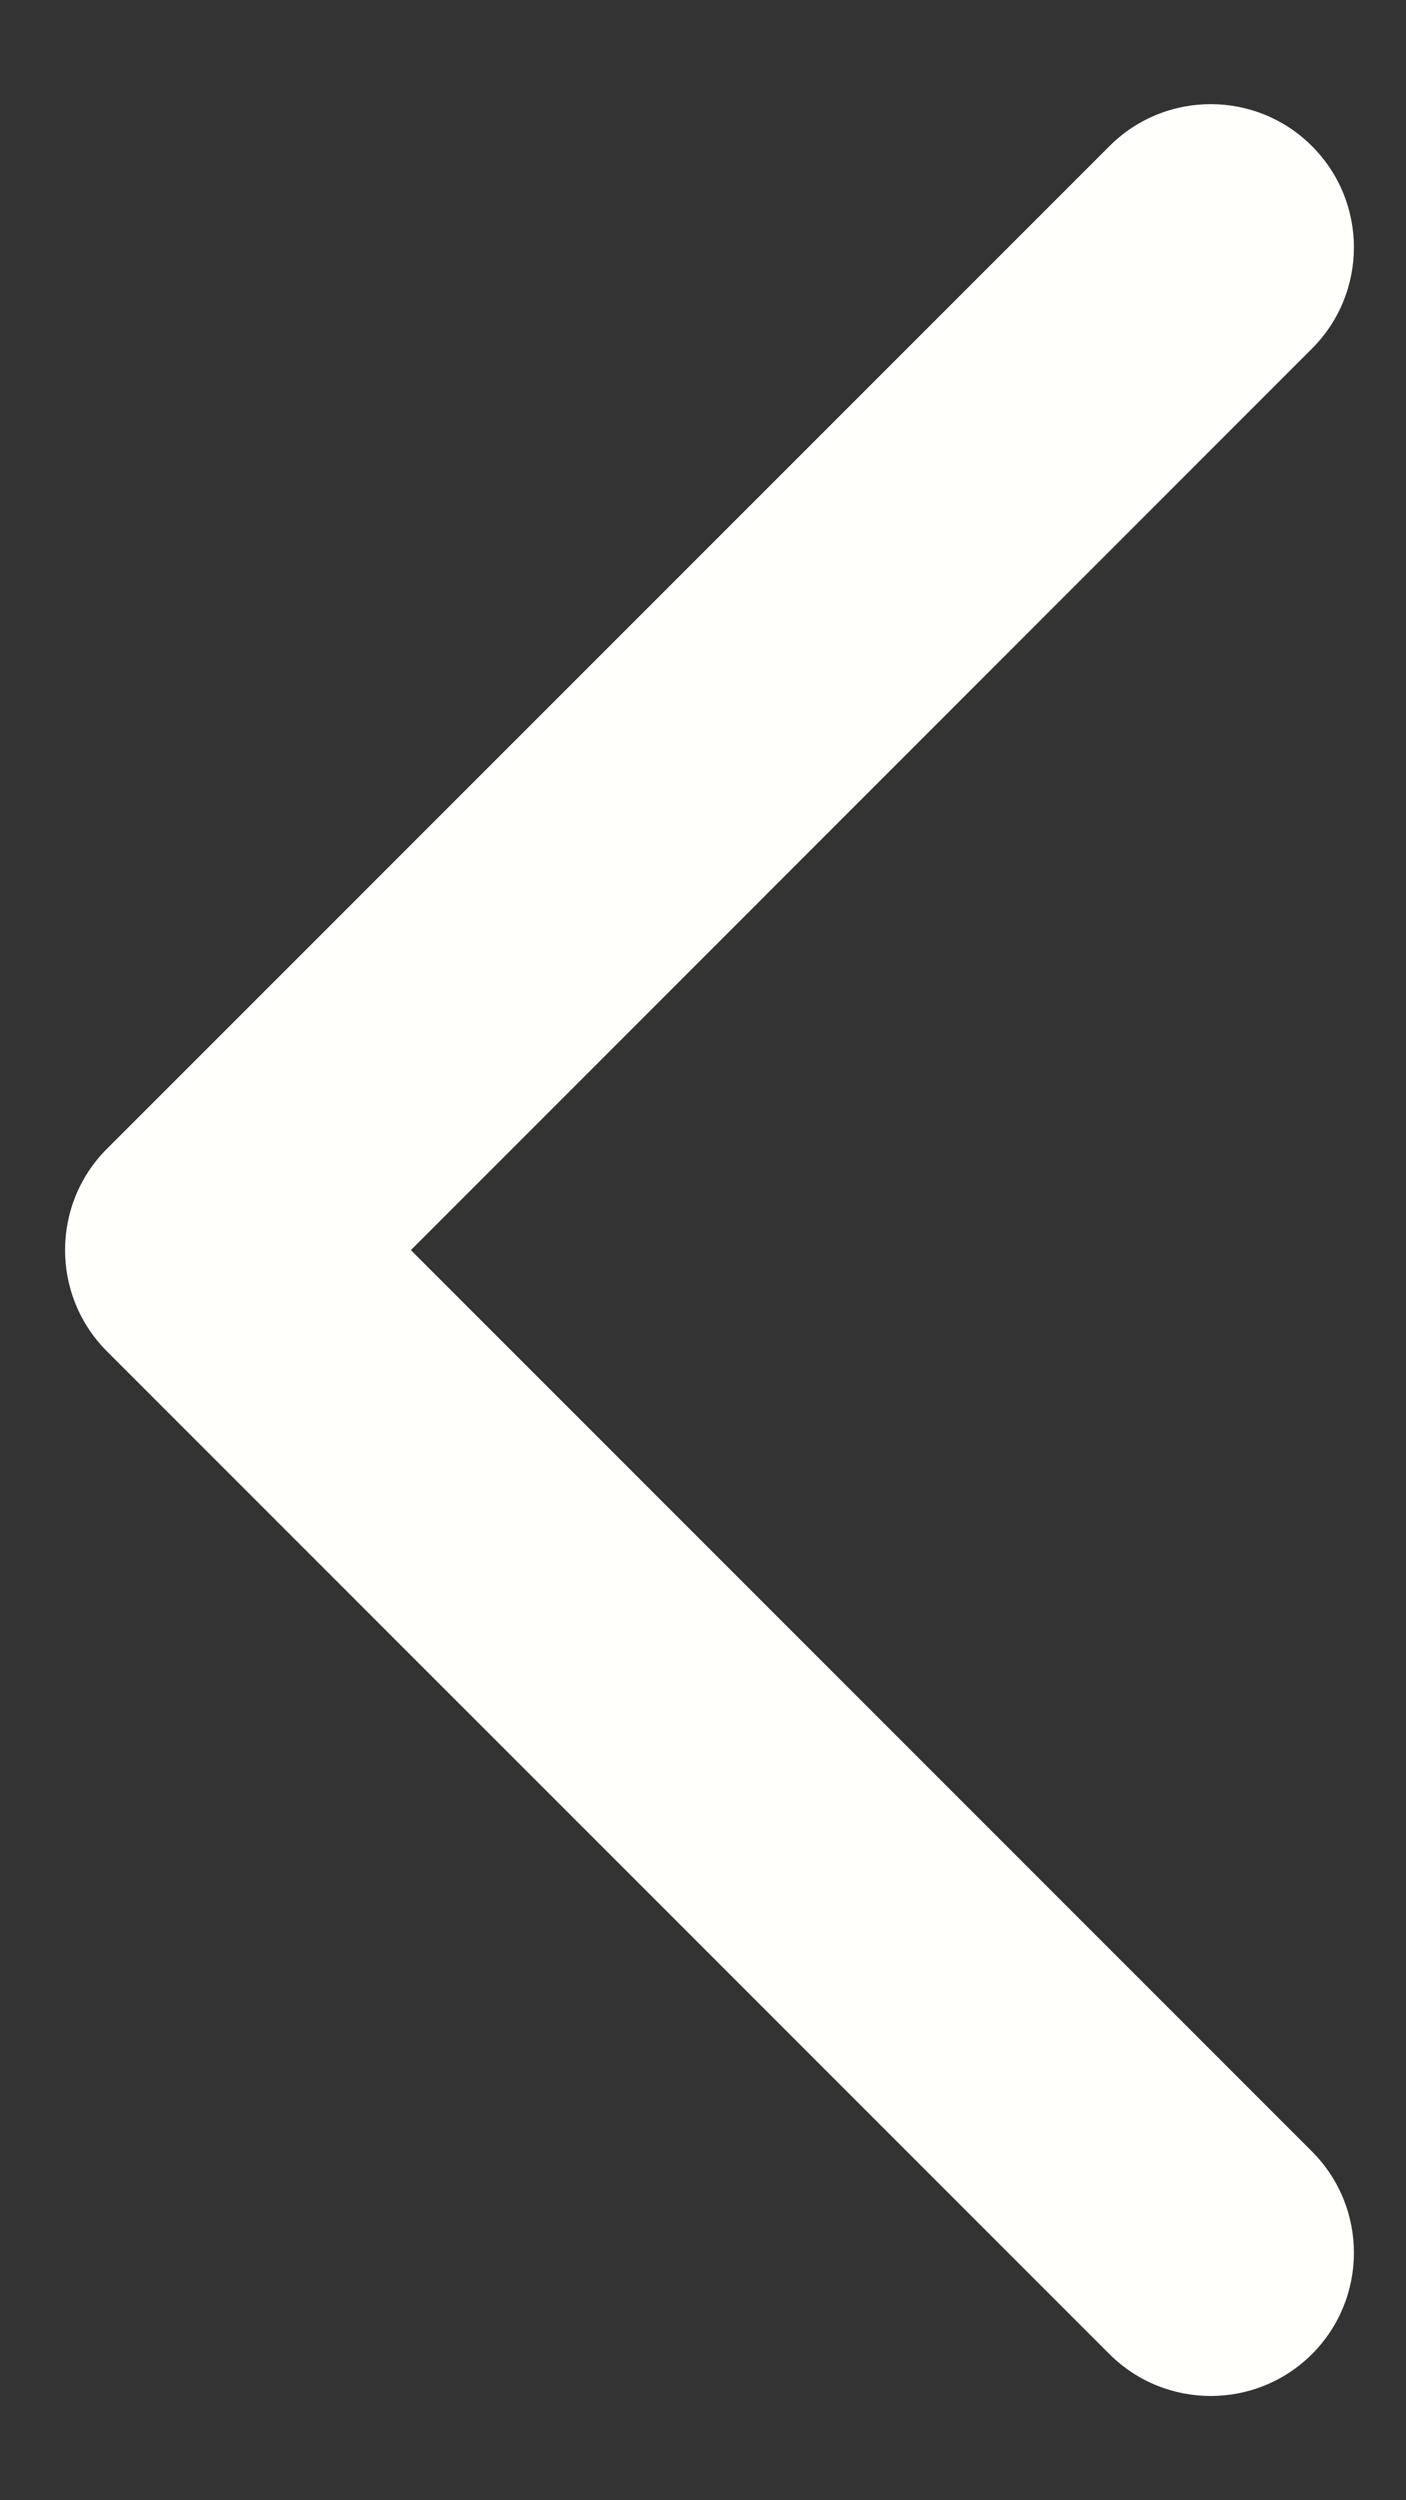 <svg width="9" height="16" viewBox="0 0 9 16" fill="none" xmlns="http://www.w3.org/2000/svg">
<rect x="0" y="0" width="9" height="16" fill="#333333" stroke="none"/>
<path d="M8.398 15.065C8.756 14.707 8.756 14.126 8.398 13.768L2.63 8L8.398 2.231C8.756 1.873 8.756 1.293 8.398 0.935C8.04 0.577 7.46 0.577 7.102 0.935L0.685 7.351C0.327 7.709 0.327 8.29 0.685 8.648L7.102 15.065C7.46 15.422 8.04 15.422 8.398 15.065Z" fill="#FFFFFC"/>
</svg>
